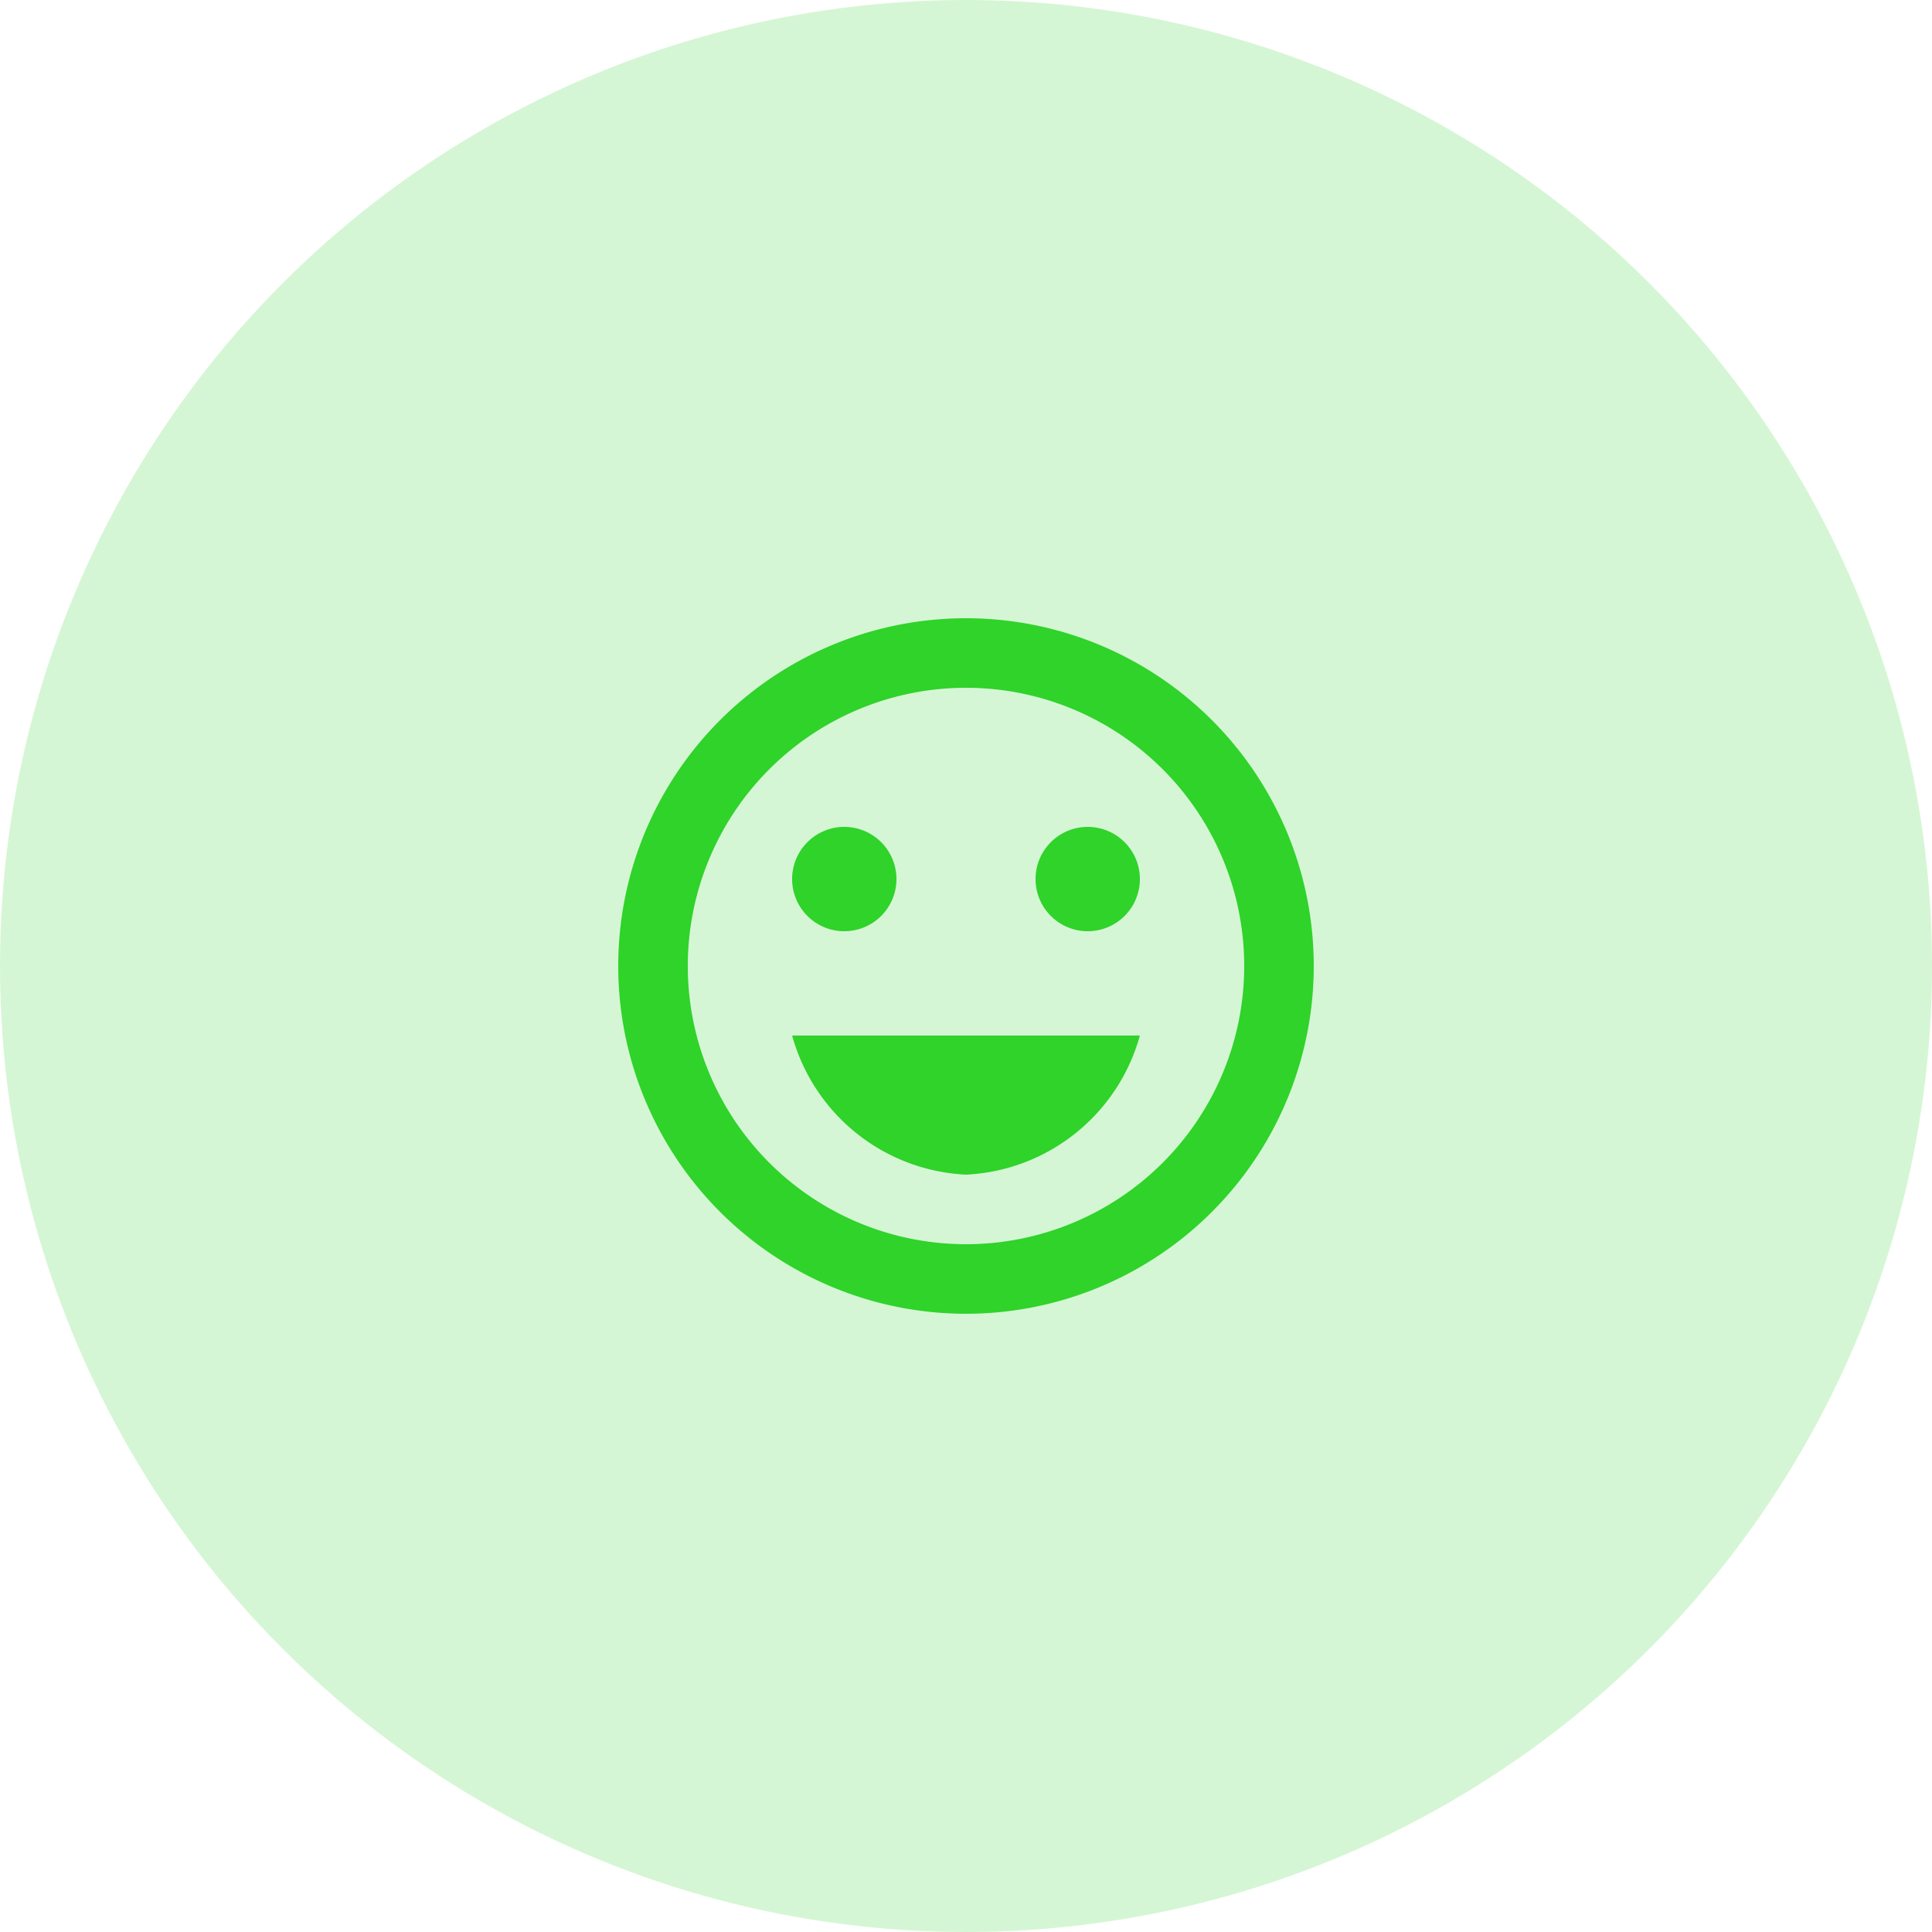 <svg xmlns="http://www.w3.org/2000/svg" width="50" height="50" viewBox="0 0 50 50">
  <g id="icon1" transform="translate(-30 -150)">
    <circle id="Ellipse_1" data-name="Ellipse 1" cx="25" cy="25" r="25" transform="translate(30 150)" fill="#2fd32a" opacity="0.2"/>
    <path id="icon" d="M0,9a9,9,0,1,1,8.991,9A9,9,0,0,1,0,9ZM1.8,9A7.2,7.2,0,1,0,9,1.8,7.2,7.2,0,0,0,1.8,9Zm2.7,1.8h9A4.913,4.913,0,0,1,9,14.4,4.912,4.912,0,0,1,4.5,10.8Zm6.3-4.05A1.35,1.35,0,1,1,12.15,8.1,1.35,1.35,0,0,1,10.8,6.75Zm-6.3,0A1.35,1.35,0,1,1,5.85,8.1,1.35,1.35,0,0,1,4.5,6.75Z" transform="translate(46 166)" fill="#2fd32a"/>
  </g>
</svg>

